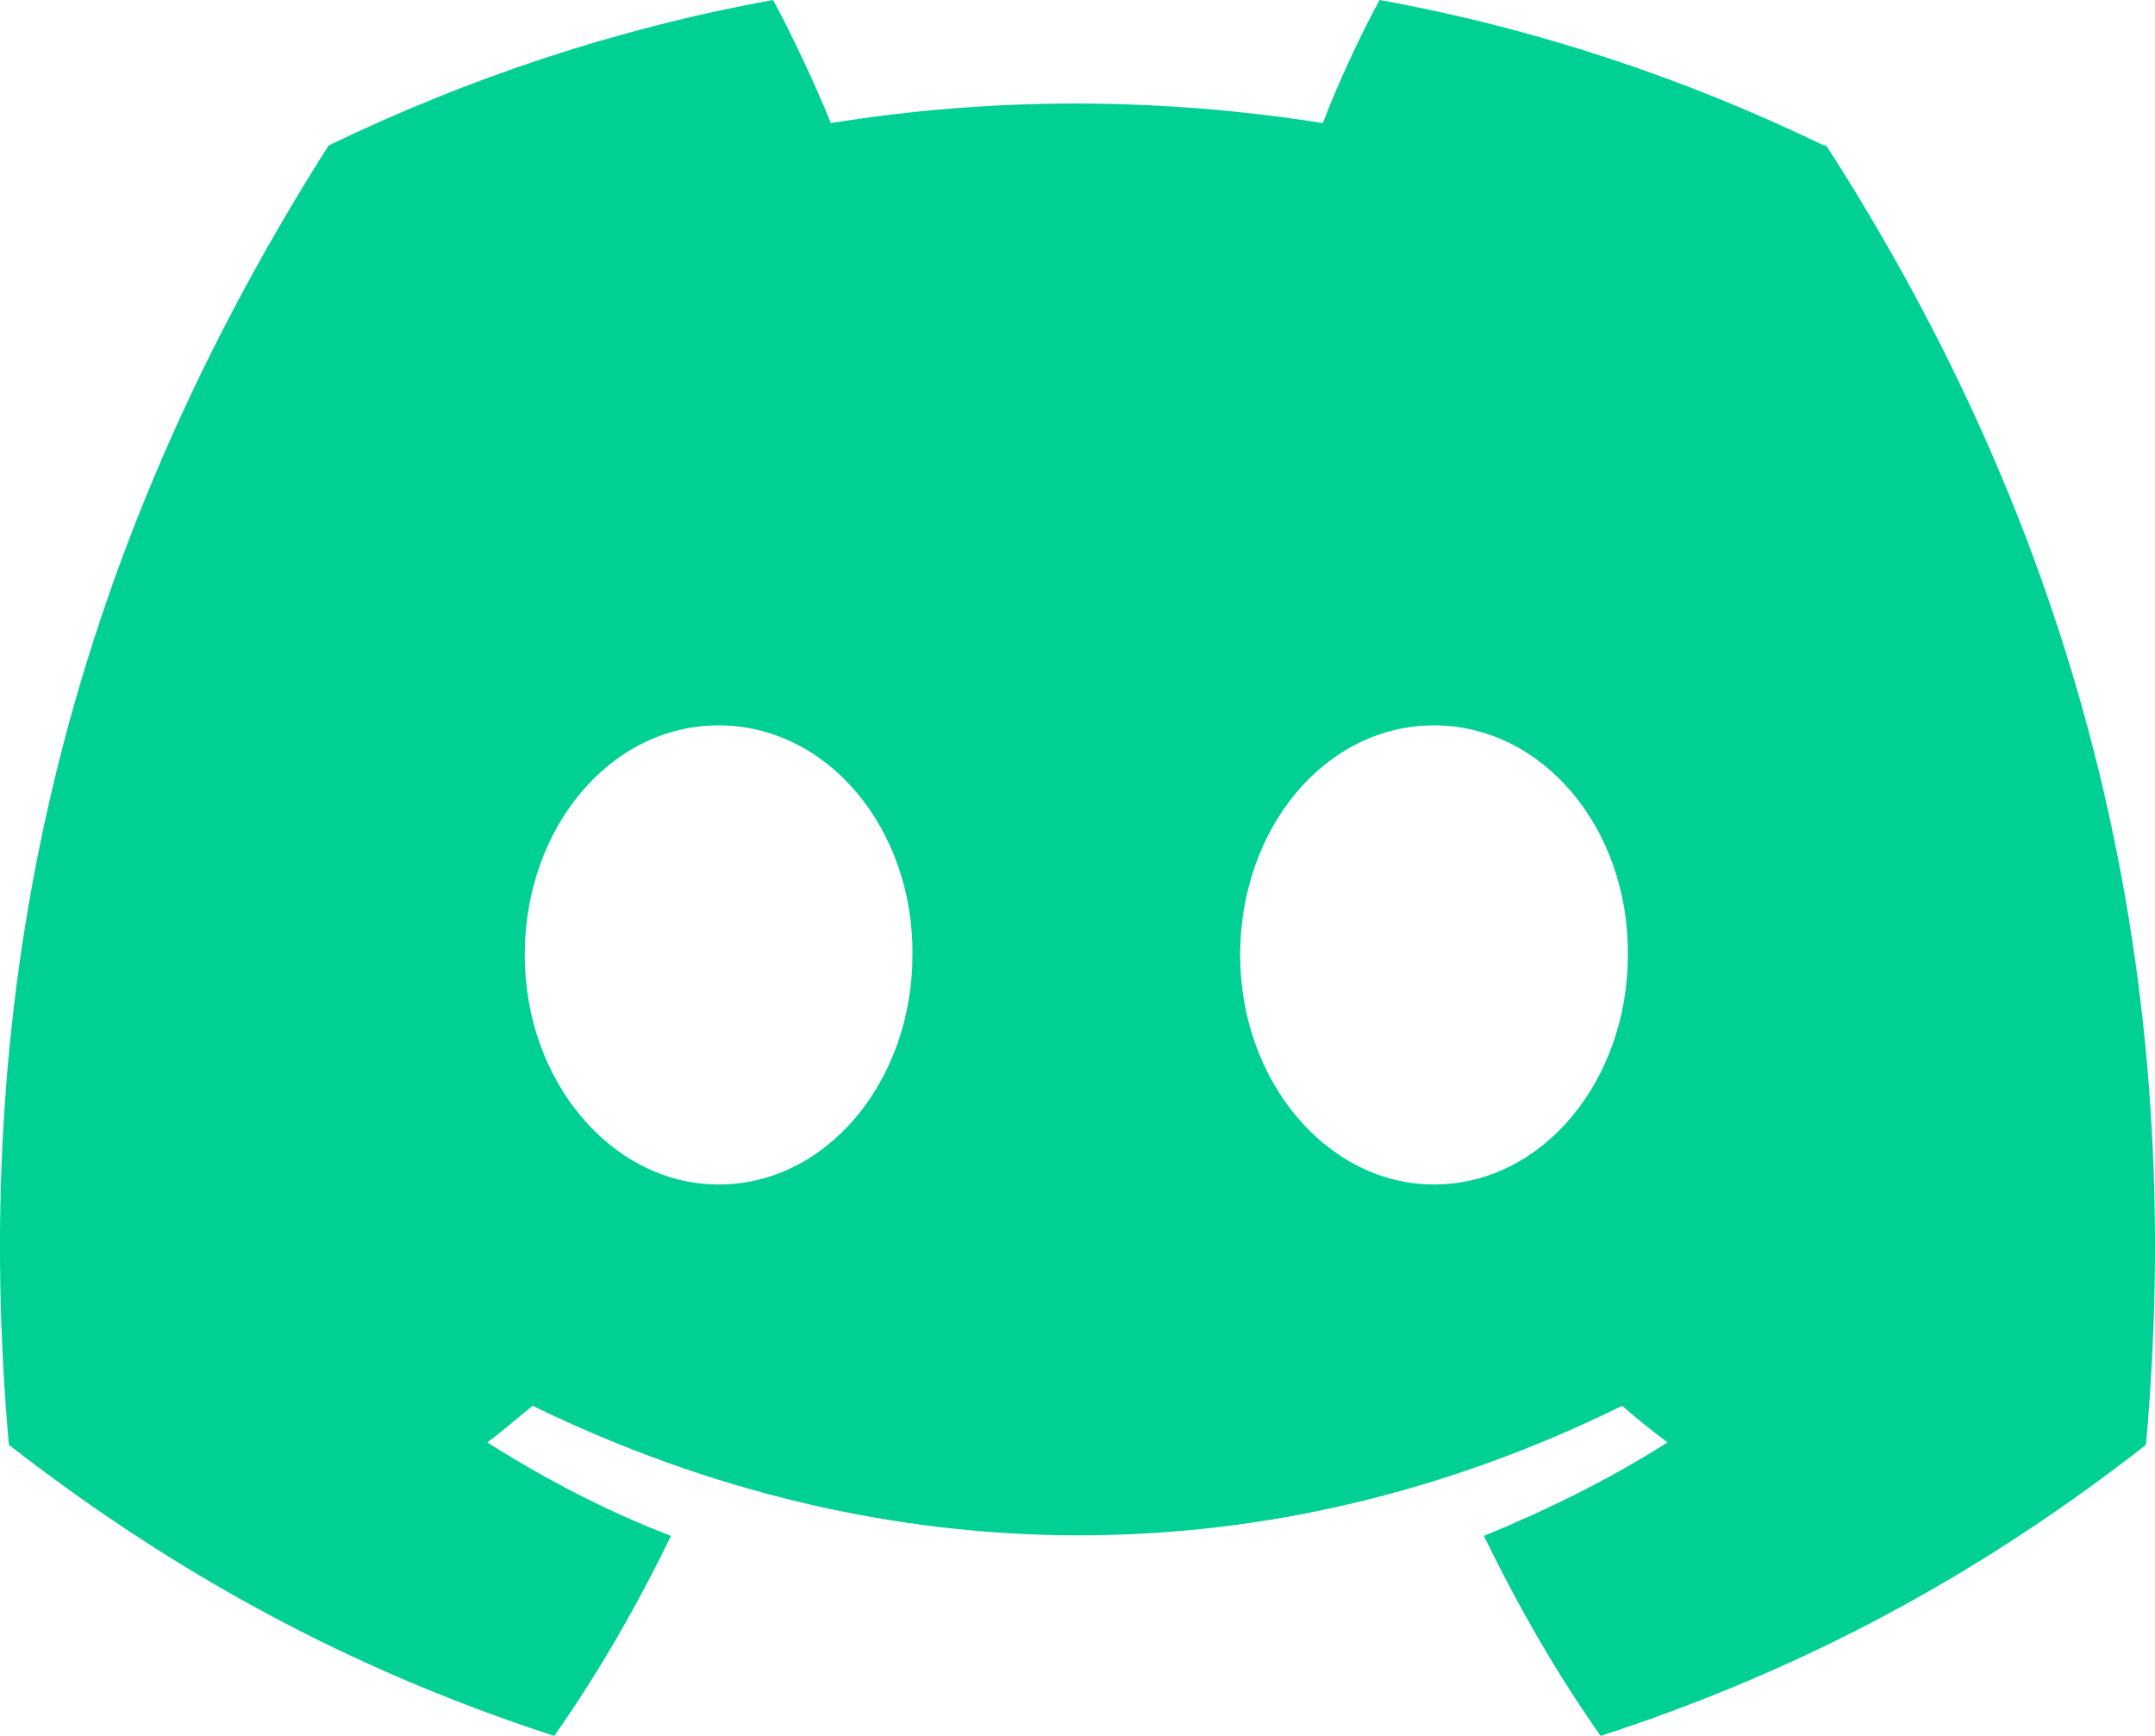 <svg width="36" height="29" viewBox="0 0 36 29" fill="none" xmlns="http://www.w3.org/2000/svg">
<path d="M30.471 2.431C28.141 1.305 25.66 0.474 23.046 -0C22.724 0.593 22.346 1.403 22.099 2.056C19.334 1.621 16.588 1.621 13.88 2.056C13.614 1.403 13.236 0.593 12.914 -0C10.3 0.474 7.819 1.305 5.489 2.431C0.792 9.825 -0.477 17.04 0.148 24.137C3.273 26.568 6.285 28.031 9.258 29C9.997 27.952 10.641 26.825 11.209 25.659C10.13 25.244 9.107 24.71 8.141 24.097C8.406 23.9 8.652 23.682 8.898 23.485C14.826 26.371 21.247 26.371 27.099 23.485C27.346 23.702 27.592 23.9 27.857 24.097C26.891 24.71 25.849 25.224 24.789 25.659C25.357 26.825 26.001 27.952 26.739 29C29.713 28.031 32.743 26.568 35.849 24.137C36.588 15.894 34.58 8.757 30.508 2.431H30.471ZM12.005 19.788C10.224 19.788 8.766 18.068 8.766 15.953C8.766 13.838 10.186 12.118 12.005 12.118C13.823 12.118 15.262 13.838 15.243 15.953C15.243 18.048 13.823 19.788 12.005 19.788ZM23.955 19.788C22.175 19.788 20.717 18.068 20.717 15.953C20.717 13.838 22.137 12.118 23.955 12.118C25.773 12.118 27.213 13.838 27.194 15.953C27.194 18.048 25.773 19.788 23.955 19.788Z" fill="#00D094"/>
</svg>
